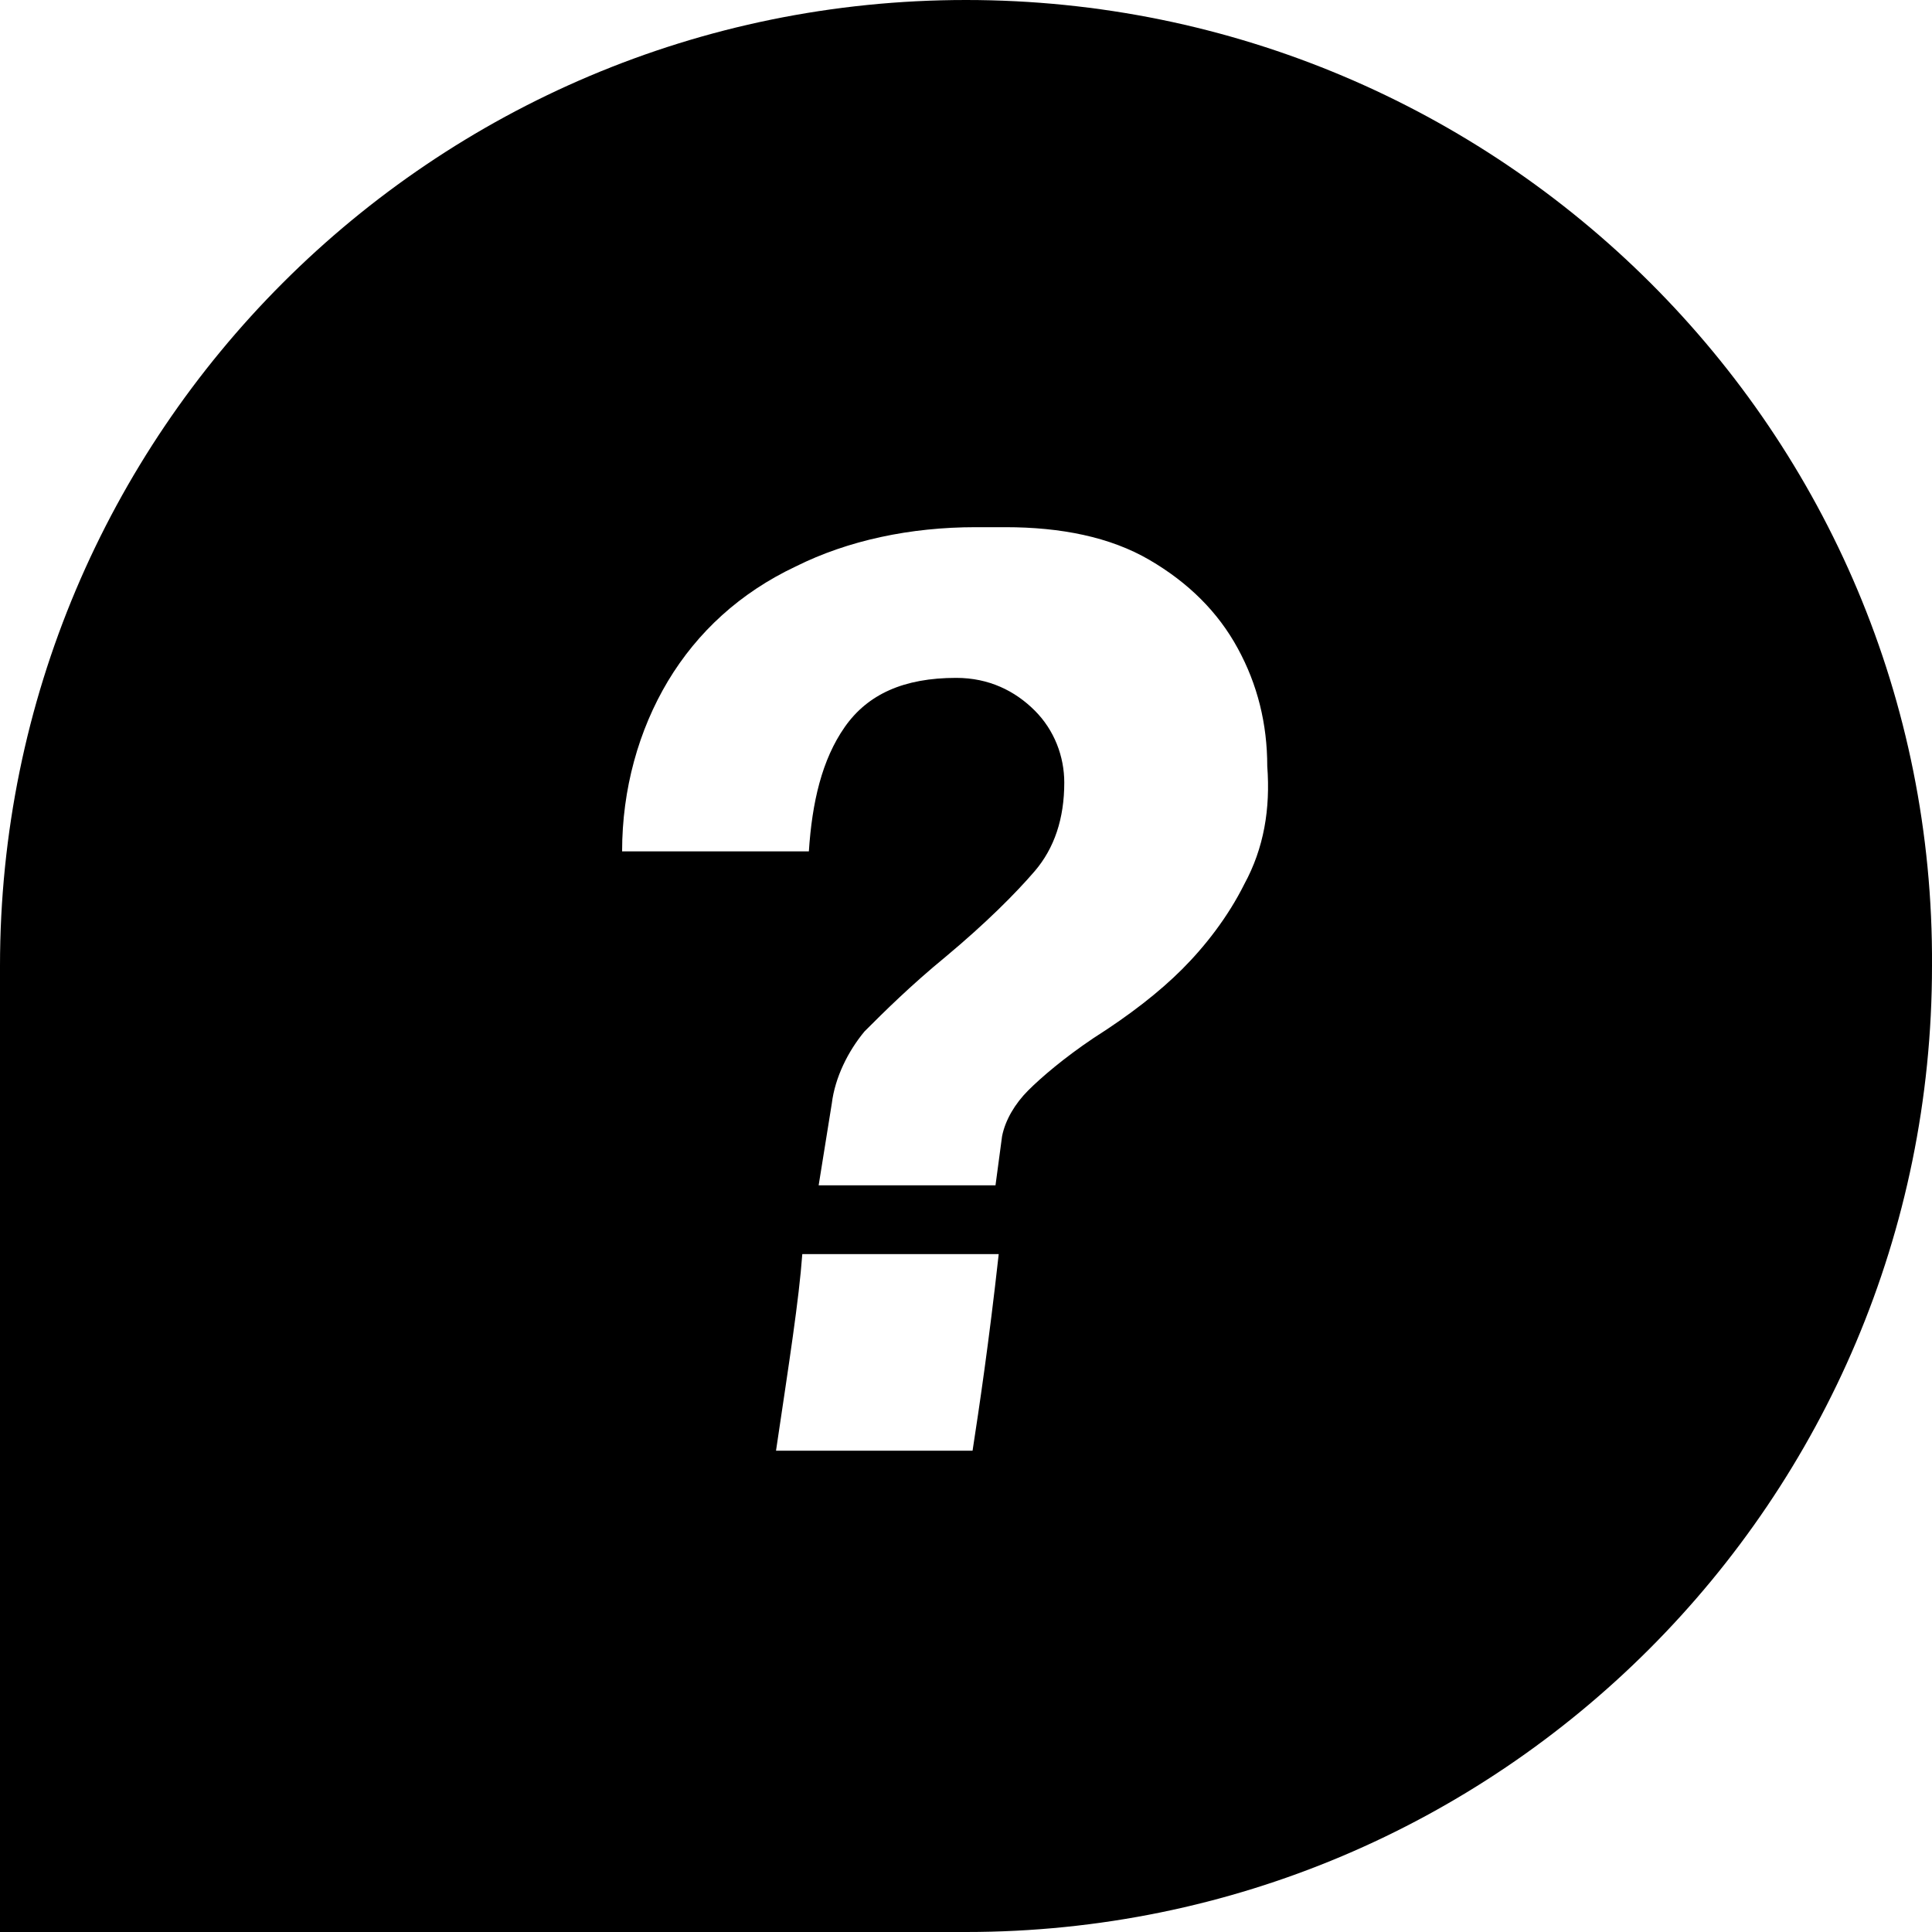<svg width="15" height="15" viewBox="0 0 15 15" class="fill-current" xmlns="http://www.w3.org/2000/svg">
<path d="M7.5 0C3.356 0 0 3.356 0 7.5V15H7.5C11.644 15 15 11.644 15 7.5C15.025 3.356 11.644 0 7.5 0ZM7.551 11.263H6.025C6.127 10.576 6.203 10.093 6.229 9.737H7.754C7.678 10.424 7.602 10.932 7.551 11.263ZM9.661 6.864C9.534 7.119 9.356 7.347 9.178 7.525C9 7.703 8.771 7.881 8.491 8.059C8.263 8.212 8.085 8.364 7.983 8.466C7.881 8.568 7.805 8.695 7.78 8.822L7.729 9.203H6.356L6.458 8.568C6.483 8.364 6.585 8.161 6.712 8.008C6.864 7.856 7.068 7.653 7.347 7.424C7.652 7.169 7.881 6.941 8.034 6.763C8.186 6.585 8.263 6.356 8.263 6.076C8.263 5.873 8.186 5.669 8.034 5.517C7.881 5.364 7.678 5.263 7.424 5.263C7.017 5.263 6.737 5.39 6.559 5.644C6.381 5.898 6.305 6.229 6.28 6.61H4.83C4.83 6.127 4.958 5.669 5.186 5.288C5.415 4.907 5.746 4.602 6.178 4.398C6.585 4.195 7.068 4.093 7.576 4.093H7.805C8.237 4.093 8.619 4.169 8.924 4.347C9.229 4.525 9.458 4.754 9.61 5.034C9.763 5.314 9.839 5.619 9.839 5.949C9.864 6.28 9.813 6.585 9.661 6.864Z" />
</svg>
